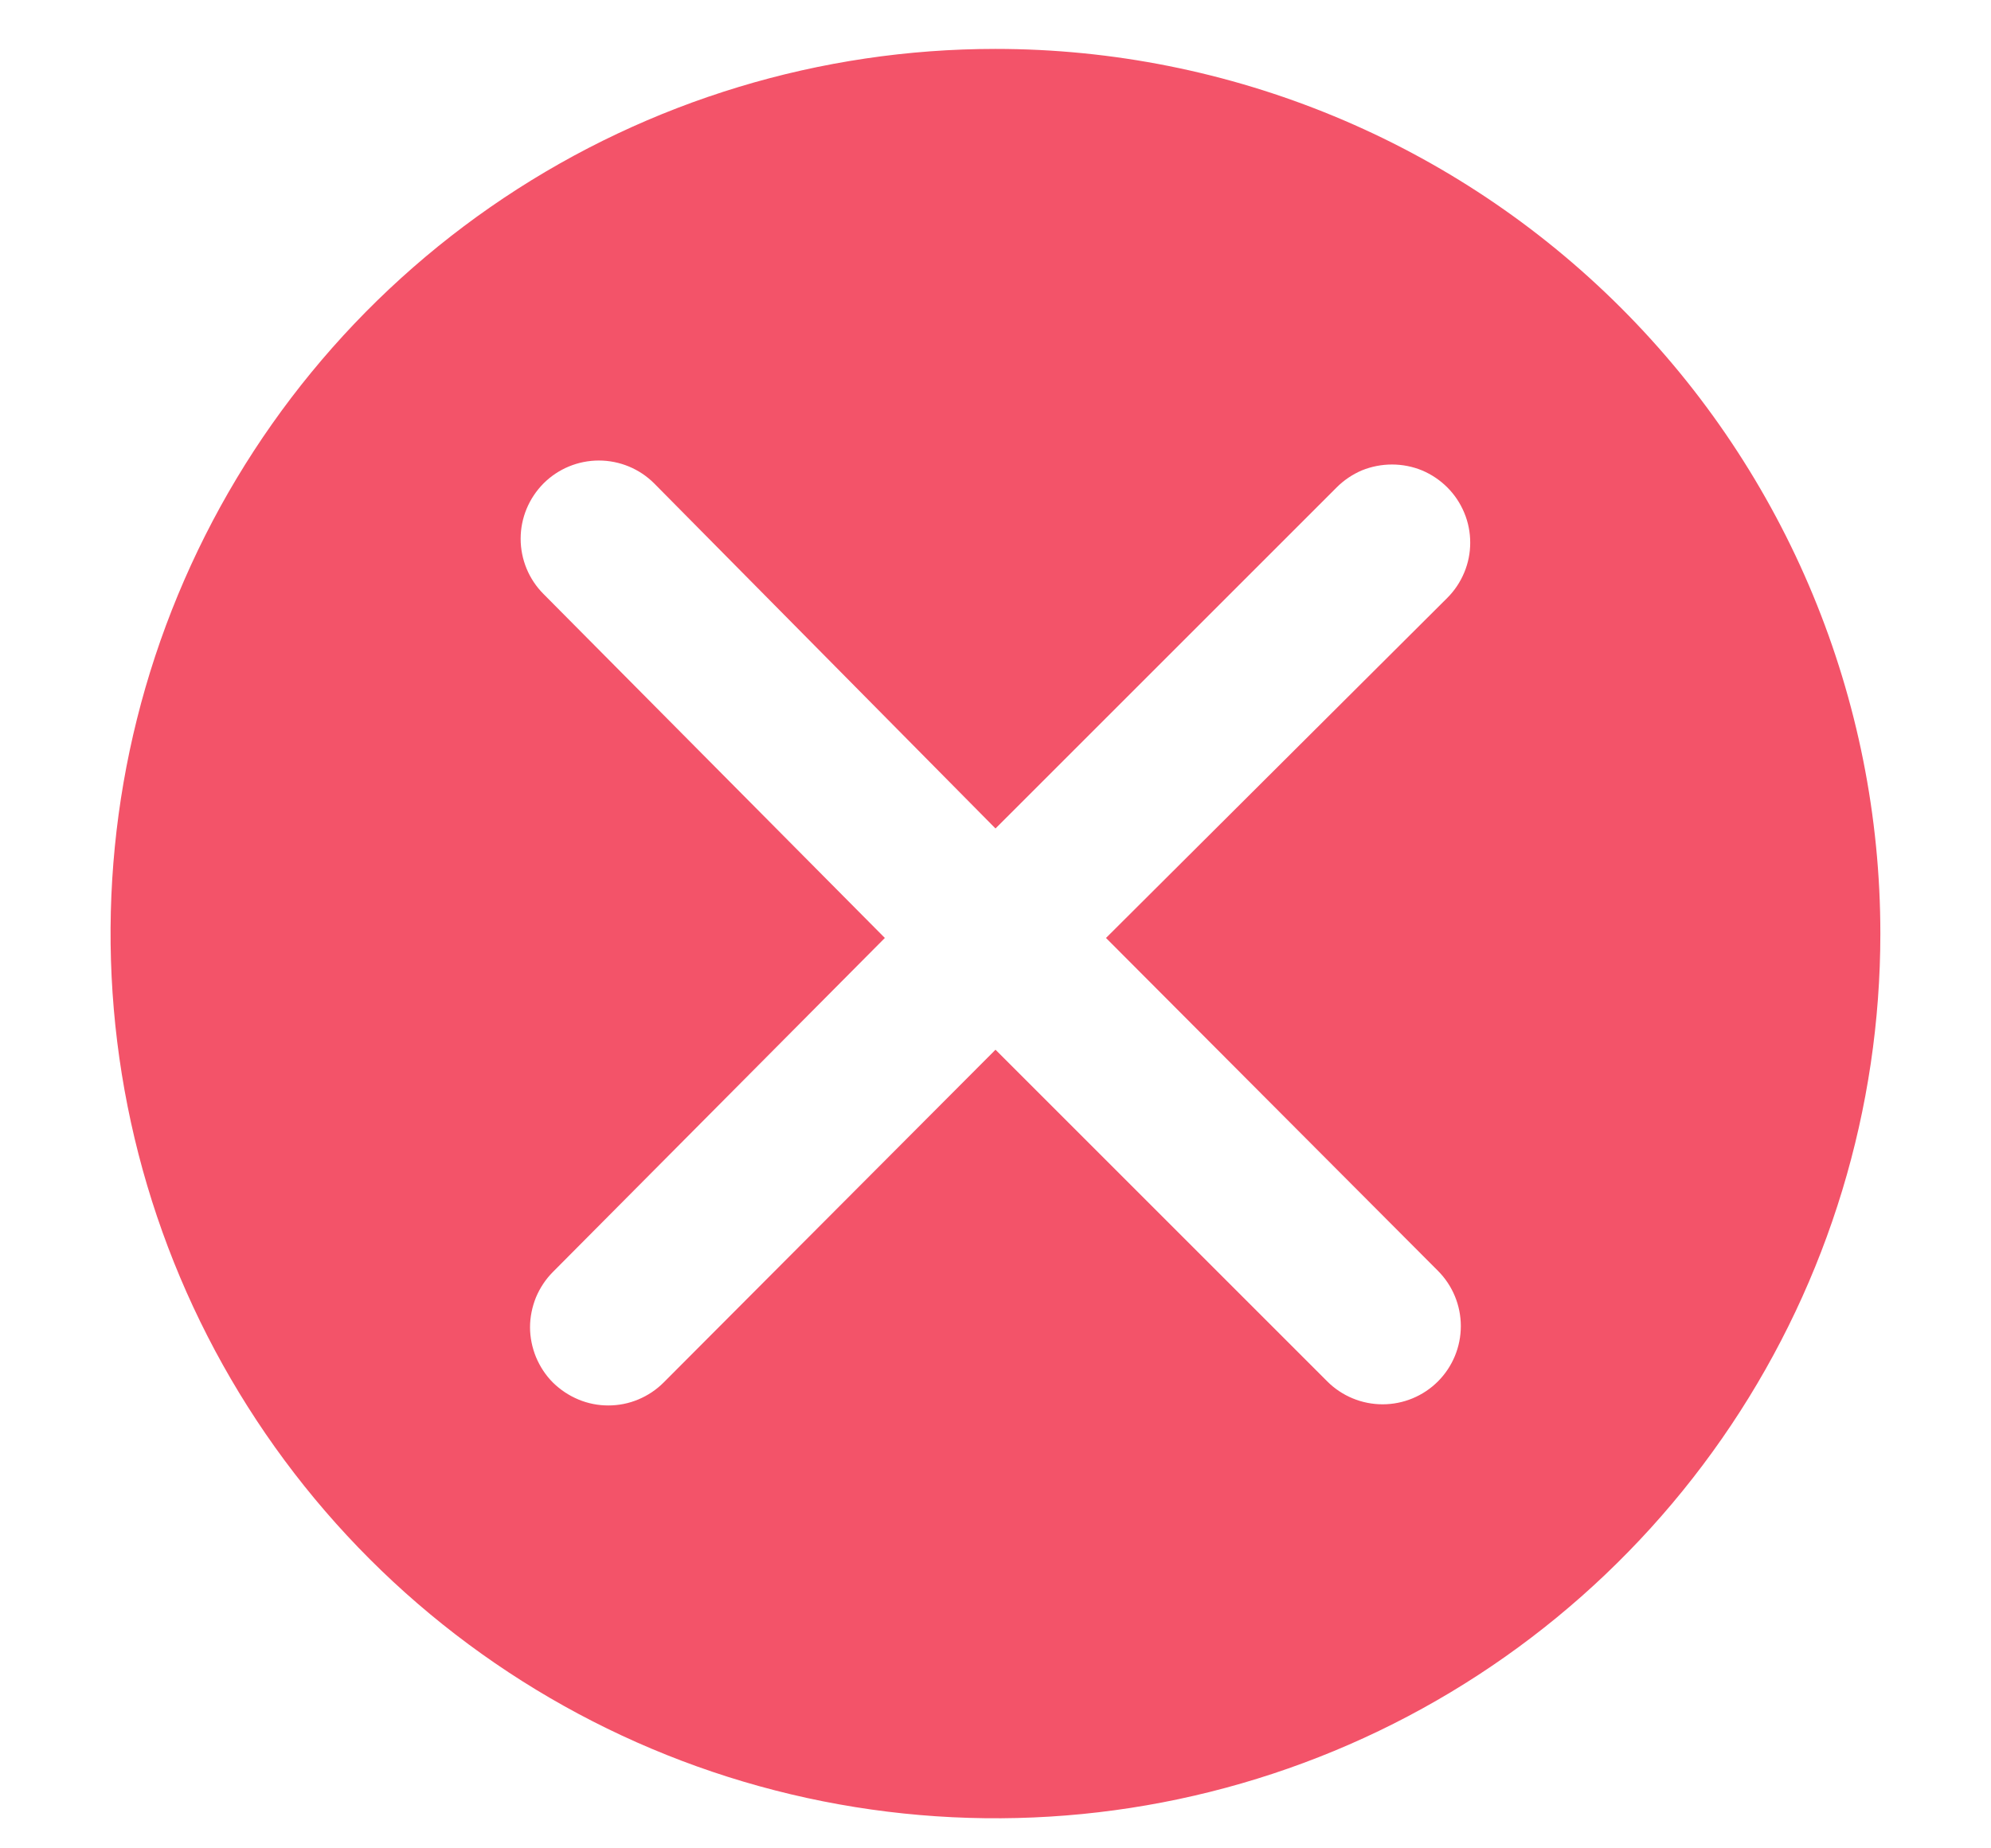 <svg width="14" height="13" viewBox="0 0 14 13" fill="none" xmlns="http://www.w3.org/2000/svg">
<path d="M7 0.344C5.769 0.344 4.566 0.709 3.543 1.392C2.519 2.076 1.722 3.048 1.251 4.185C0.78 5.322 0.657 6.573 0.897 7.78C1.137 8.987 1.73 10.096 2.6 10.966C3.47 11.836 4.579 12.429 5.786 12.669C6.993 12.909 8.244 12.786 9.381 12.315C10.518 11.844 11.489 11.046 12.173 10.023C12.857 9 13.222 7.797 13.222 6.566C13.222 4.916 12.566 3.333 11.399 2.166C10.232 0.999 8.65 0.344 7 0.344ZM10.111 8.938C10.214 9.041 10.272 9.181 10.272 9.327C10.272 9.473 10.214 9.613 10.111 9.716C10.008 9.819 9.868 9.877 9.722 9.877C9.576 9.877 9.436 9.819 9.333 9.716L7 7.383L4.666 9.724C4.615 9.775 4.555 9.815 4.488 9.843C4.421 9.871 4.35 9.885 4.277 9.885C4.205 9.885 4.134 9.871 4.067 9.843C4 9.815 3.94 9.775 3.888 9.724C3.837 9.673 3.797 9.612 3.769 9.545C3.742 9.479 3.727 9.407 3.727 9.335C3.727 9.263 3.742 9.191 3.769 9.124C3.797 9.058 3.837 8.997 3.888 8.946L6.222 6.597L3.822 4.178C3.719 4.075 3.661 3.935 3.661 3.789C3.661 3.643 3.719 3.504 3.822 3.4C3.925 3.297 4.065 3.239 4.211 3.239C4.357 3.239 4.497 3.297 4.6 3.4L7 5.827L9.399 3.428C9.45 3.377 9.511 3.336 9.577 3.308C9.644 3.281 9.716 3.267 9.788 3.267C9.86 3.267 9.932 3.281 9.998 3.308C10.065 3.336 10.126 3.377 10.177 3.428C10.228 3.479 10.268 3.539 10.296 3.606C10.324 3.673 10.338 3.744 10.338 3.817C10.338 3.889 10.324 3.96 10.296 4.027C10.268 4.094 10.228 4.154 10.177 4.205L7.777 6.597L10.111 8.938Z" fill="#F35369"/>
</svg>

